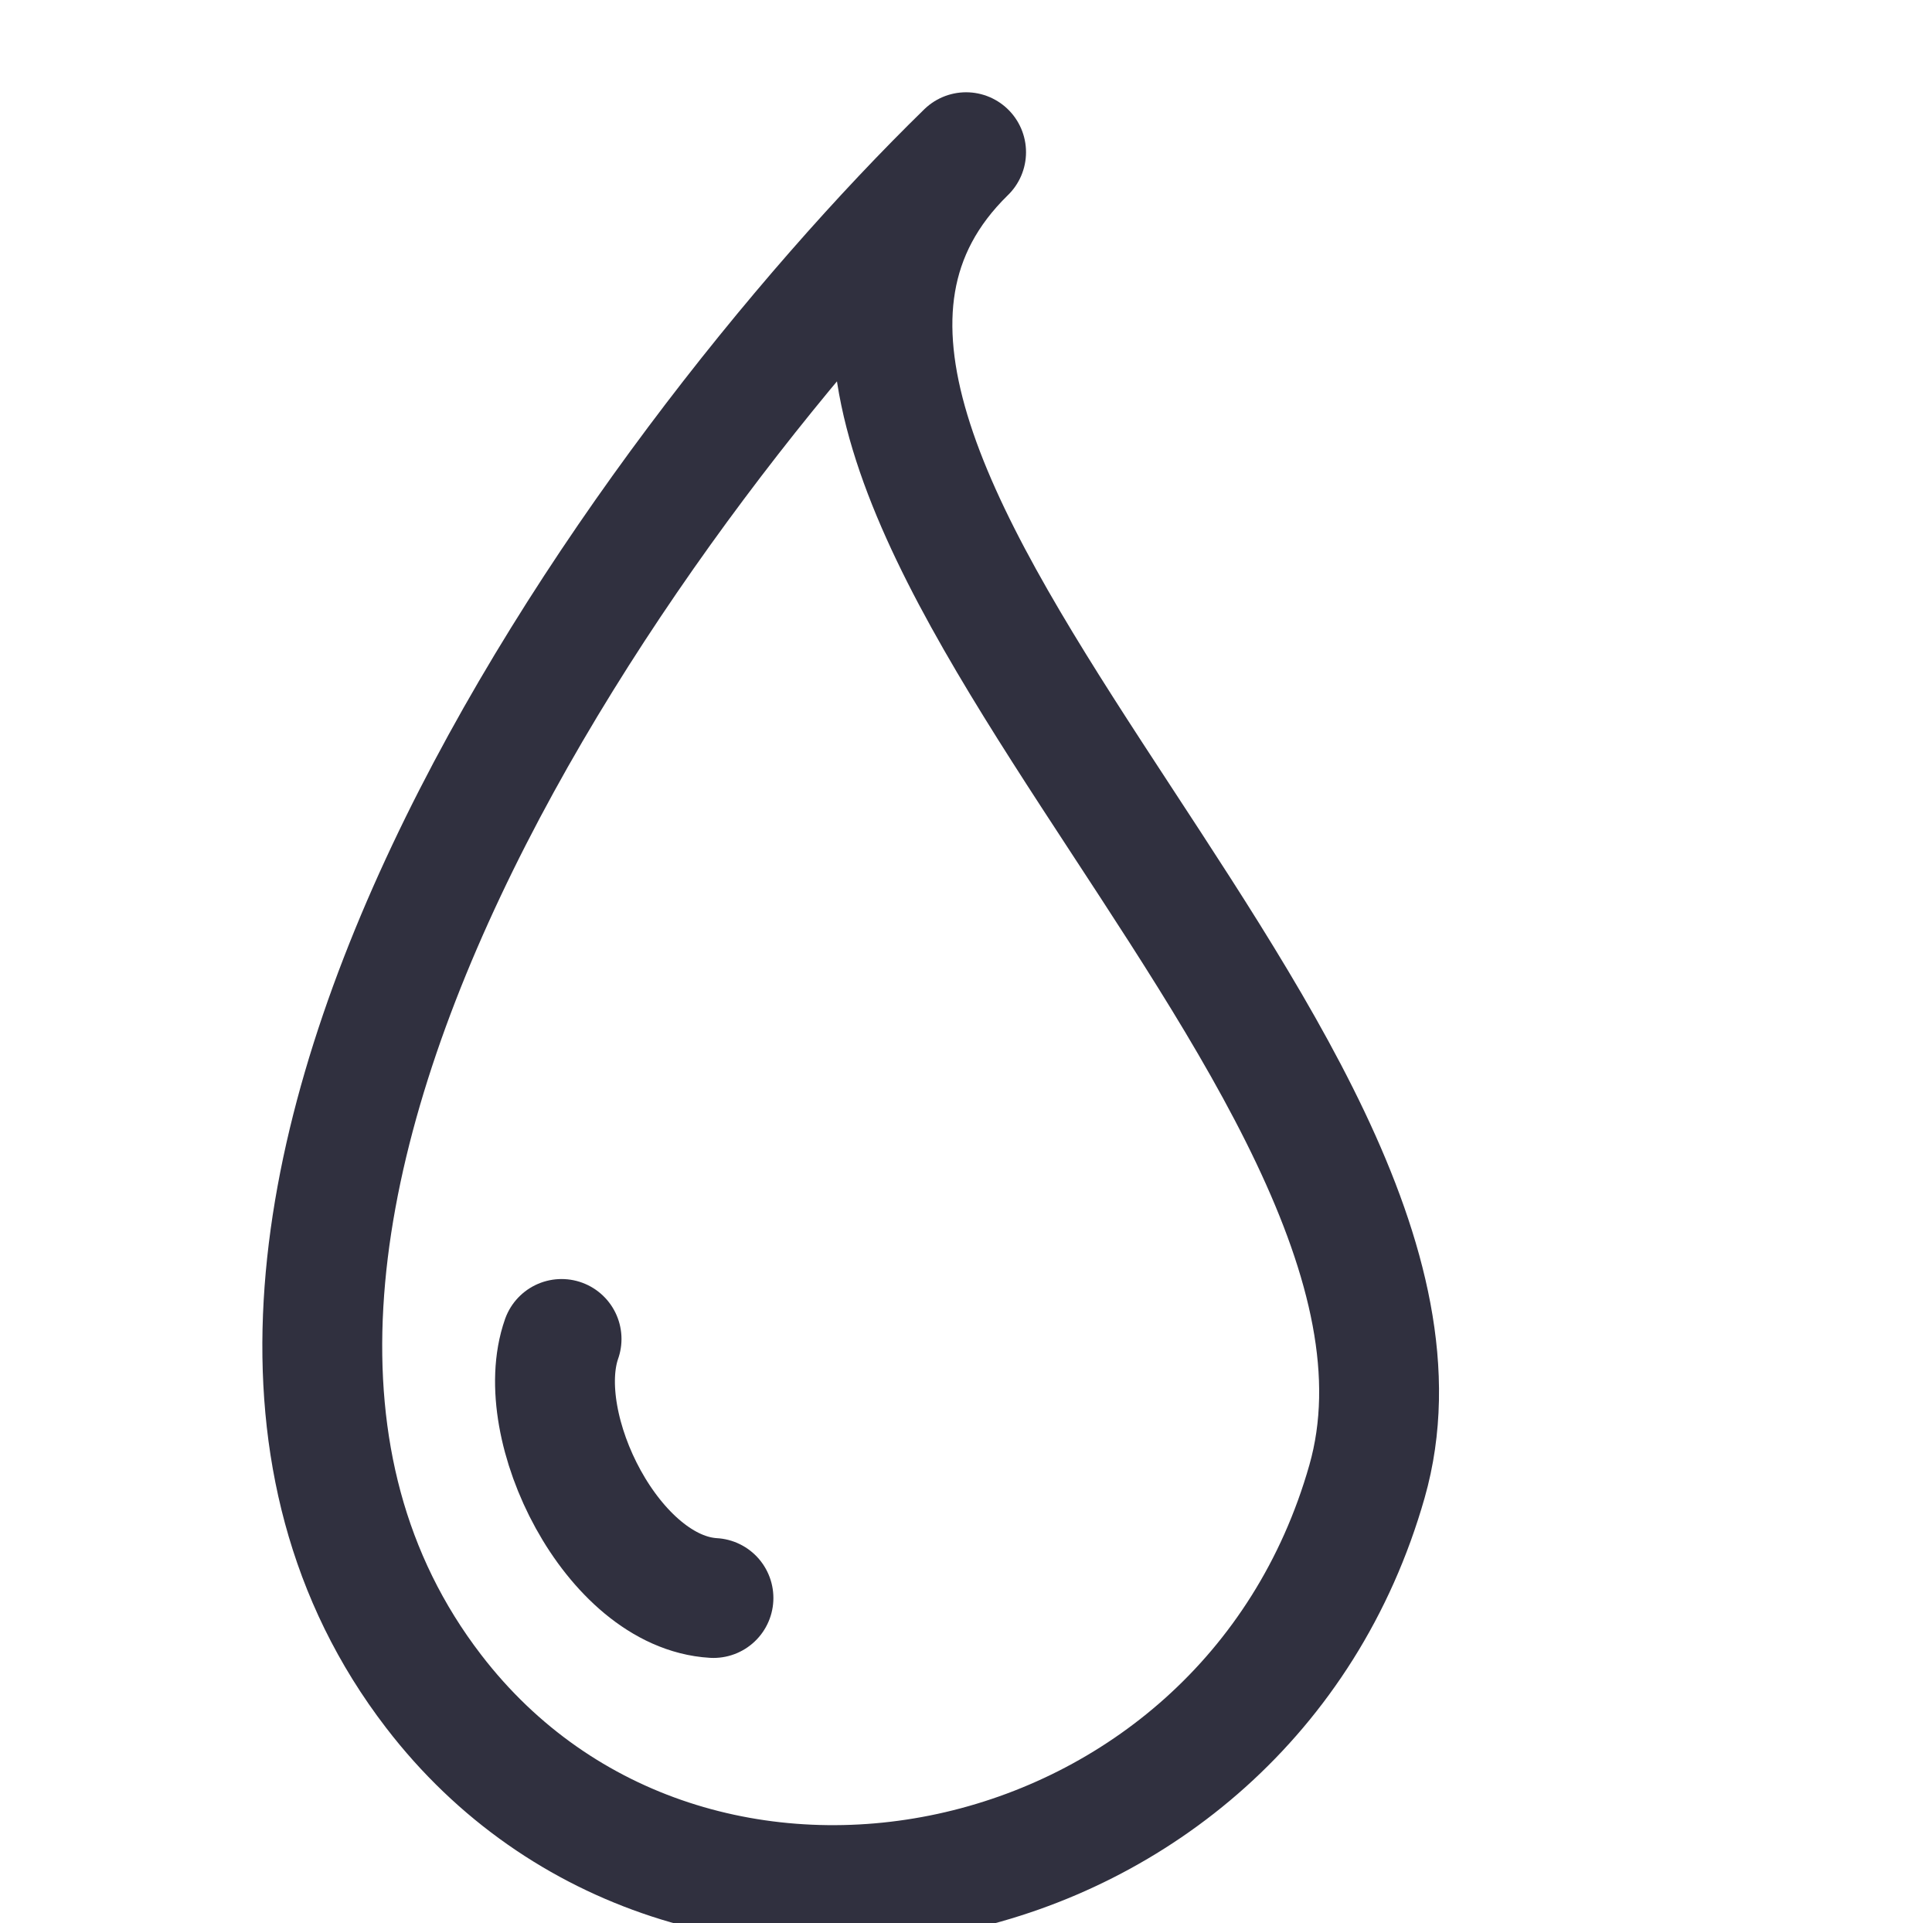 <?xml version="1.0" encoding="UTF-8" standalone="no"?>
<svg
   xmlns:dc="http://purl.org/dc/elements/1.1/"
   xmlns:cc="http://creativecommons.org/ns#"
   xmlns:rdf="http://www.w3.org/1999/02/22-rdf-syntax-ns#"
   xmlns:svg="http://www.w3.org/2000/svg"
   xmlns="http://www.w3.org/2000/svg"
   xmlns:sodipodi="http://sodipodi.sourceforge.net/DTD/sodipodi-0.dtd"
   xmlns:inkscape="http://www.inkscape.org/namespaces/inkscape"
   viewBox="0 0 85.861 85.465"
   height="85.465"
   width="85.861"
   xml:space="preserve"
   id="svg2"
   version="1.1"
   inkscape:version="0.91 r13725"
   sodipodi:docname="drop.svg"><sodipodi:namedview
     pagecolor="#ffffff"
     bordercolor="#666666"
     borderopacity="1"
     objecttolerance="10"
     gridtolerance="10"
     guidetolerance="10"
     inkscape:pageopacity="0"
     inkscape:pageshadow="2"
     inkscape:window-width="1265"
     inkscape:window-height="751"
     id="namedview1237"
     showgrid="false"
     fit-margin-top="0"
     fit-margin-left="0"
     fit-margin-right="0"
     fit-margin-bottom="0"
     inkscape:zoom="6.7340104"
     inkscape:cx="47.773447"
     inkscape:cy="30.263566"
     inkscape:window-x="0"
     inkscape:window-y="0"
     inkscape:window-maximized="0"
     inkscape:current-layer="g12" /><defs
     id="defs6" /><g
     transform="matrix(1.333,0,0,-1.333,-3731.131,2140.014)"
     id="g10"><g
       transform="scale(0.162,0.162)"
       id="g12"><g
         id="g5593"
         transform="translate(3143.558,-994.191)"><path
           d="m 14333.337,10872.821 c -66.23,-64.7 107.54,-185.5 82.51,-273.5 -25.16,-88.5 -139.49,-111.7 -192.09,-43.2 -71.9,93.6 42.36,251.1 109.58,316.7 z"
           style="fill:none;stroke:#30303f;stroke-width:24.666;stroke-linecap:round;stroke-linejoin:round;stroke-miterlimit:10;stroke-dasharray:none;stroke-opacity:1"
           id="path238-8"
           inkscape:connector-curvature="0" /><path
           d="m 14250.087,10628.621 c -6.35,-18.1 10.55,-52.1 31.26,-53.3"
           style="fill:none;stroke:#30303f;stroke-width:24.666;stroke-linecap:round;stroke-linejoin:round;stroke-miterlimit:10;stroke-dasharray:none;stroke-opacity:1"
           id="path288-6"
           inkscape:connector-curvature="0" /></g></g></g></svg>